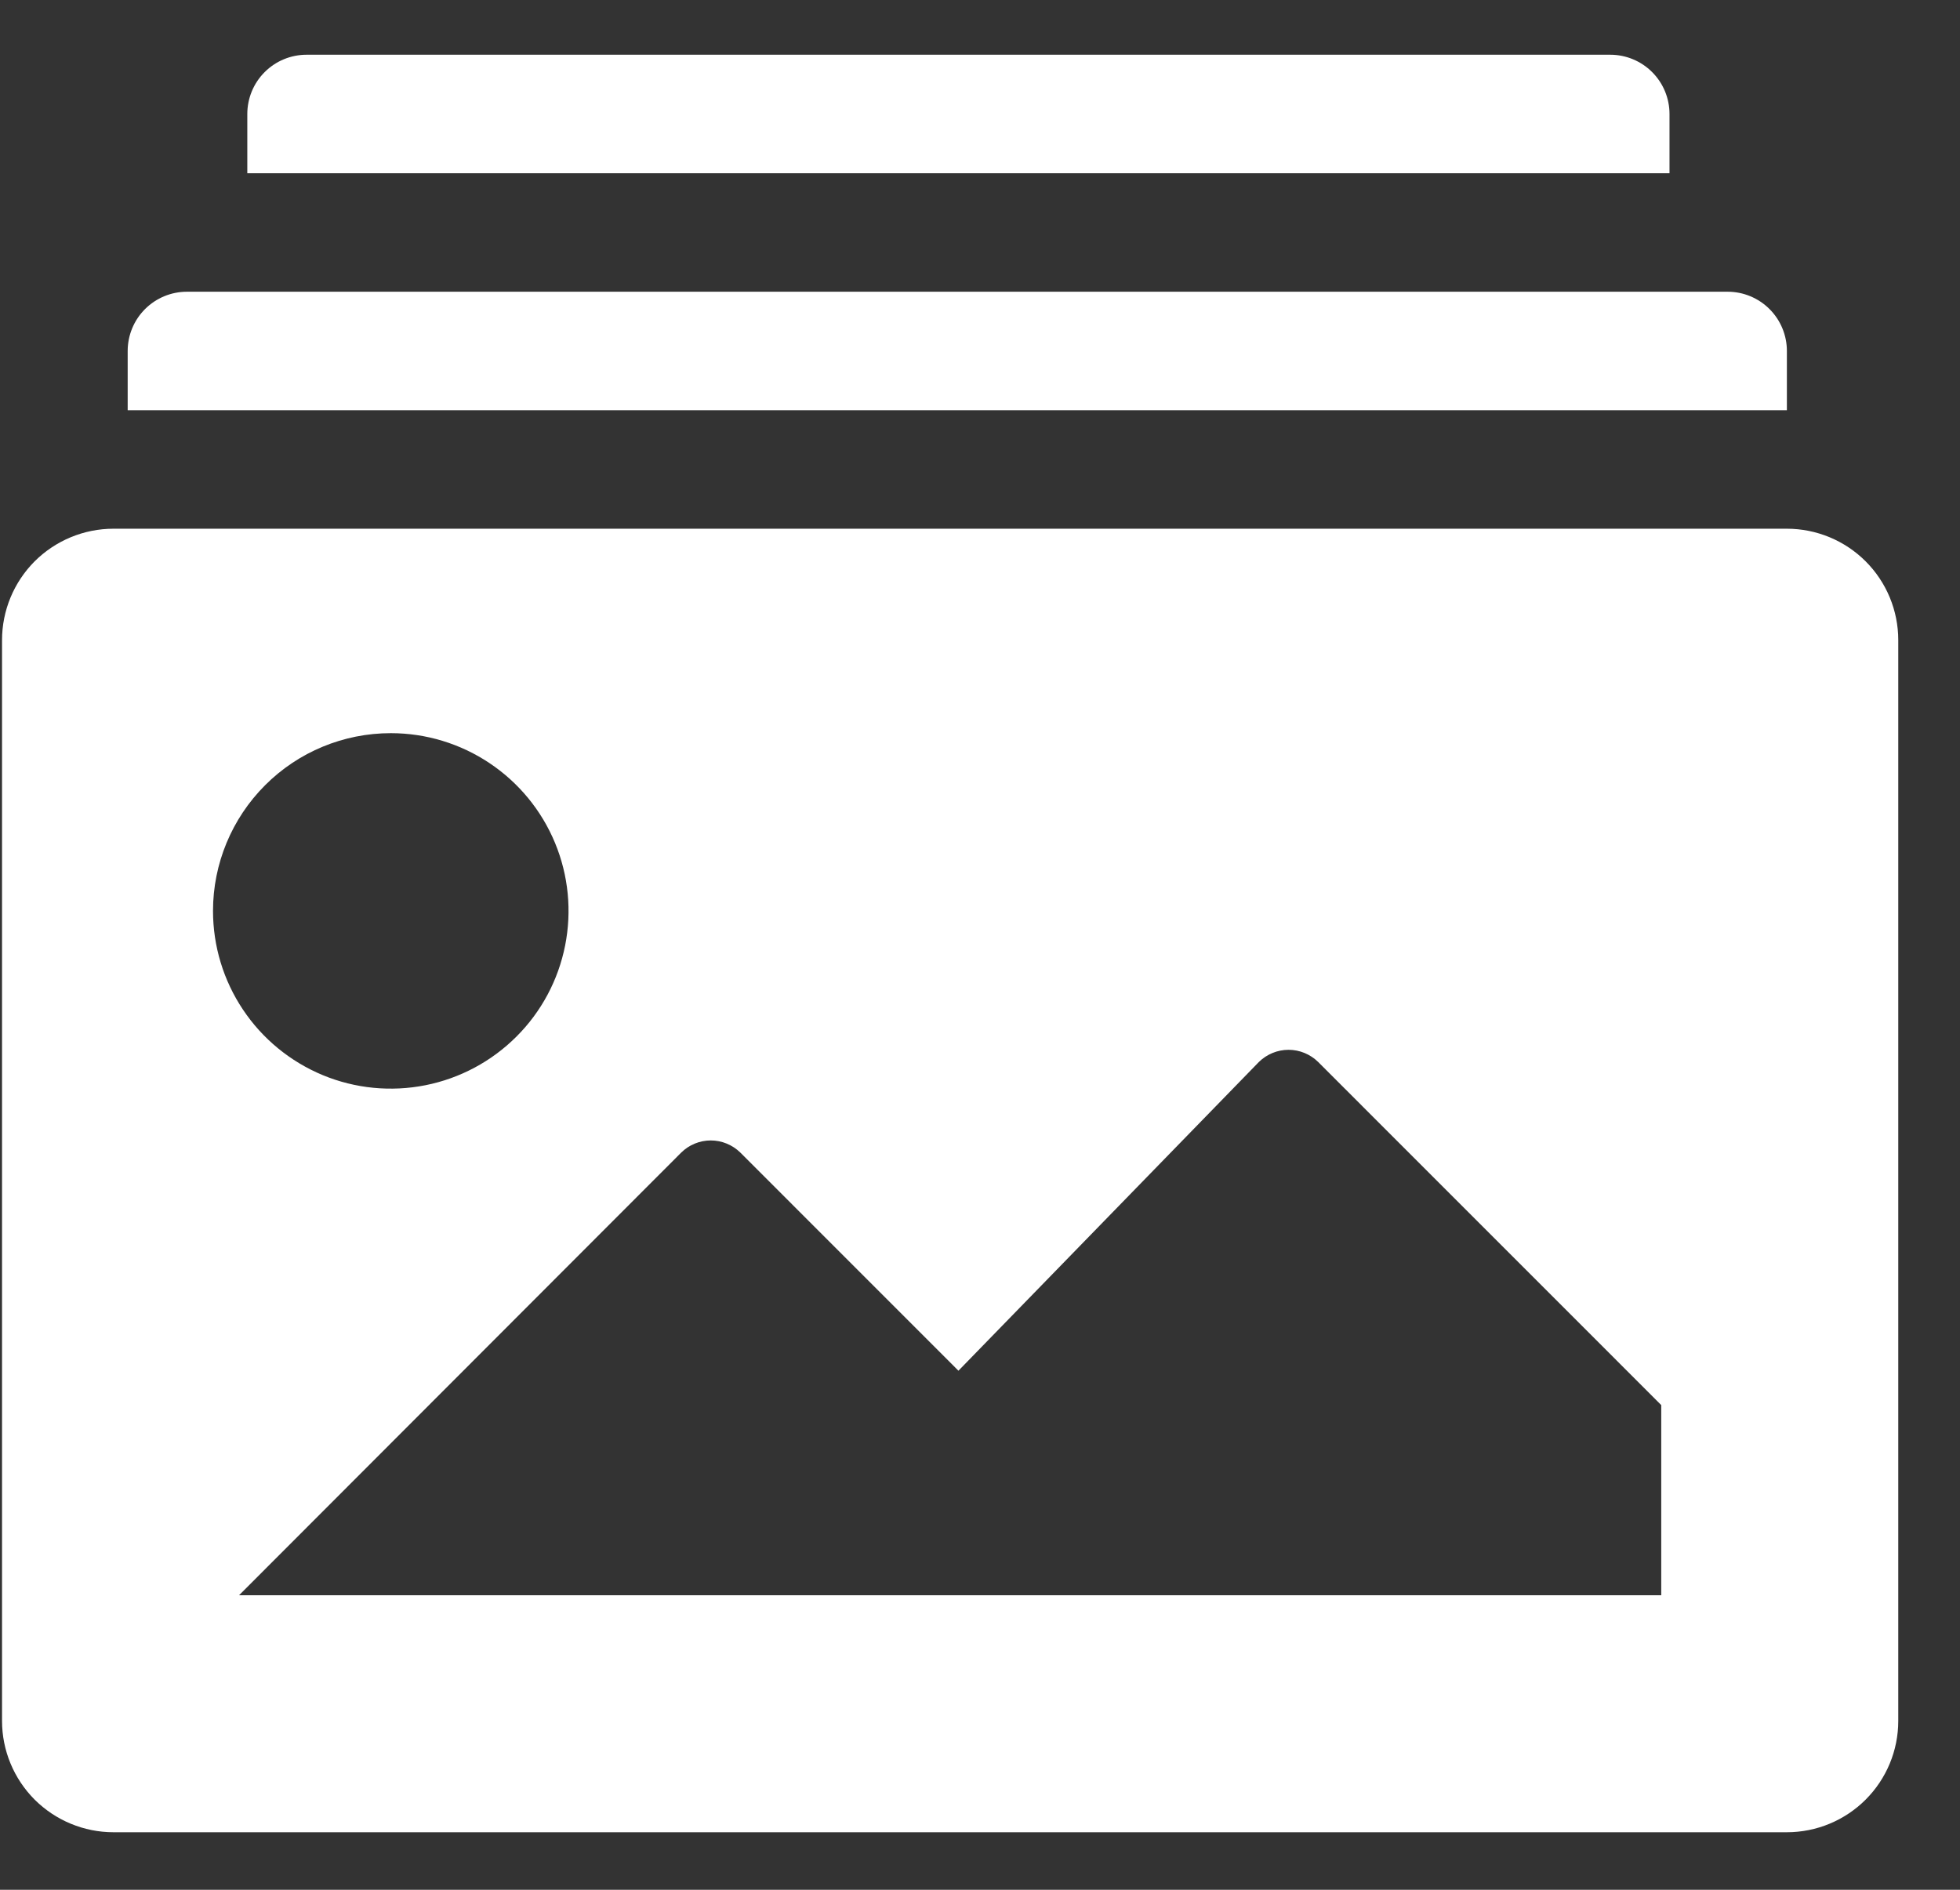 <svg width="28" height="27" viewBox="0 0 28 27" fill="none" xmlns="http://www.w3.org/2000/svg">
<rect x="0" y="0" width="28" height="27" fill="#333333" stroke="none"/>
<path d="M23.85 1.629C23.85 1.404 23.761 1.189 23.602 1.03C23.443 0.871 23.228 0.782 23.003 0.782H4.38C4.155 0.782 3.94 0.871 3.781 1.03C3.622 1.189 3.533 1.404 3.533 1.629V2.475H23.85V1.629Z" fill="white"/>
<path d="M25.527 5.015C25.527 4.79 25.438 4.575 25.279 4.416C25.12 4.257 24.905 4.168 24.681 4.168H2.671C2.446 4.168 2.231 4.257 2.072 4.416C1.913 4.575 1.824 4.79 1.824 5.015V5.861H25.527V5.015Z" fill="white"/>
<path d="M25.527 7.554H1.621C1.199 7.554 0.794 7.722 0.495 8.02C0.197 8.319 0.029 8.724 0.029 9.146V24.587C0.029 25.009 0.197 25.413 0.495 25.712C0.794 26.01 1.199 26.178 1.621 26.178H25.527C25.949 26.178 26.354 26.01 26.652 25.712C26.951 25.413 27.118 25.009 27.118 24.587V9.146C27.118 8.724 26.951 8.319 26.652 8.02C26.354 7.722 25.949 7.554 25.527 7.554ZM5.583 10.475C6.085 10.475 6.576 10.624 6.993 10.903C7.411 11.182 7.737 11.579 7.929 12.043C8.121 12.507 8.171 13.017 8.073 13.51C7.975 14.003 7.734 14.455 7.378 14.81C7.023 15.165 6.571 15.407 6.078 15.505C5.585 15.603 5.075 15.553 4.611 15.361C4.147 15.168 3.75 14.843 3.471 14.425C3.192 14.008 3.043 13.517 3.043 13.014C3.043 12.341 3.311 11.695 3.787 11.219C4.263 10.742 4.909 10.475 5.583 10.475ZM23.732 22.792H3.415L9.731 16.468C9.843 16.357 9.995 16.294 10.154 16.294C10.312 16.294 10.464 16.357 10.577 16.468L13.692 19.584L17.984 15.173C18.097 15.062 18.249 14.999 18.408 14.999C18.566 14.999 18.718 15.062 18.831 15.173L23.732 20.075V22.792Z" fill="white"/>
</svg>
